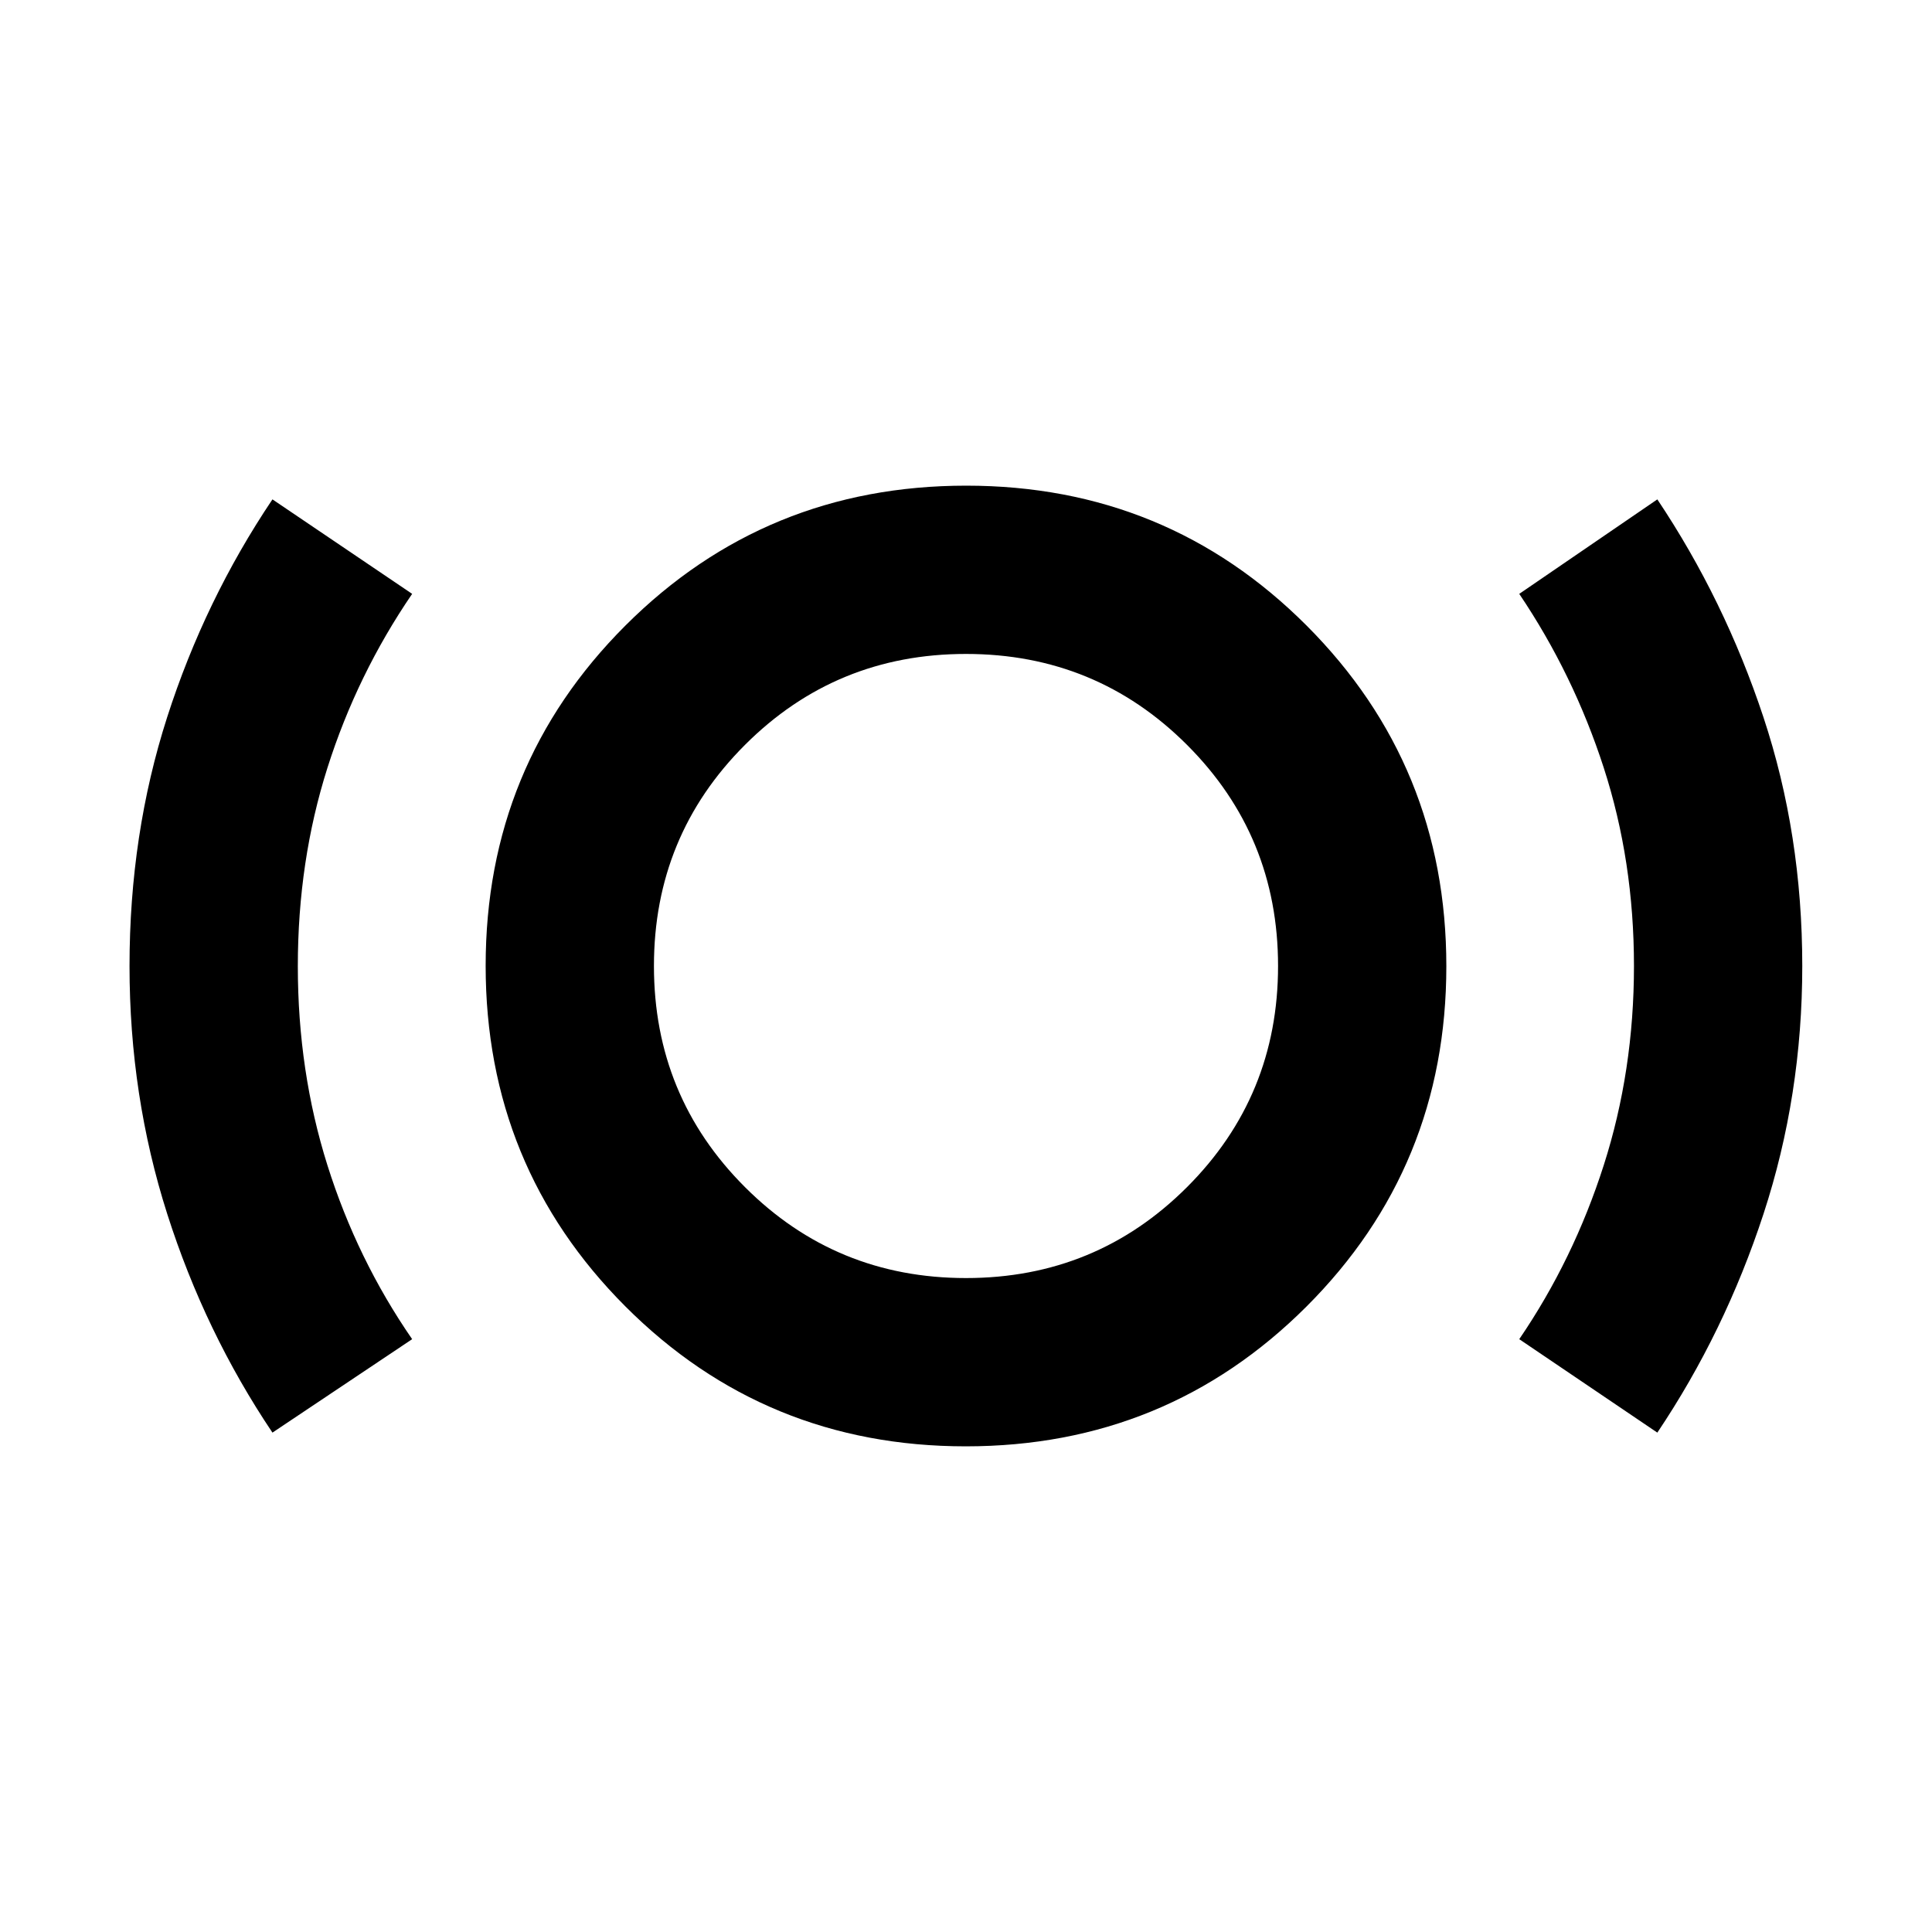 <svg xmlns="http://www.w3.org/2000/svg" height="40" viewBox="0 -960 960 960" width="40"><path d="M135.38-248.14q-33.52-49.89-52.27-108.62-18.75-58.74-18.75-123.19 0-65.5 18.71-123.7 18.71-58.21 52.31-108.21l69.42 46.95q-27.34 40-42.08 86.39-14.73 46.39-14.73 98.63 0 52.24 14.73 98.97 14.74 46.73 42.08 86.35l-69.42 46.43Zm344.52 6.82q-99.71 0-169.15-69.53-69.43-69.54-69.43-169.25t69.53-169.15q69.54-69.43 169.25-69.43t169.15 69.53q69.43 69.54 69.43 169.25t-69.53 169.15q-69.54 69.43-169.25 69.43Zm.1-83.62q64.65 0 109.85-45.21 45.21-45.2 45.21-109.85 0-64.65-45.21-109.85-45.2-45.21-109.85-45.21-64.65 0-109.85 45.21-45.21 45.2-45.21 109.85 0 64.65 45.21 109.85 45.2 45.21 109.85 45.21Zm343.52 76.8-68.61-46.43q26.96-39.52 41.98-86.43 15.02-46.9 15.02-99.02 0-52.11-15.02-98.5t-41.98-86.39l68.61-46.95q33.4 49.93 52.71 108.19 19.31 58.25 19.31 123.66 0 64.37-19.25 123.15-19.25 58.79-52.77 108.72ZM480-480Z"/></svg>